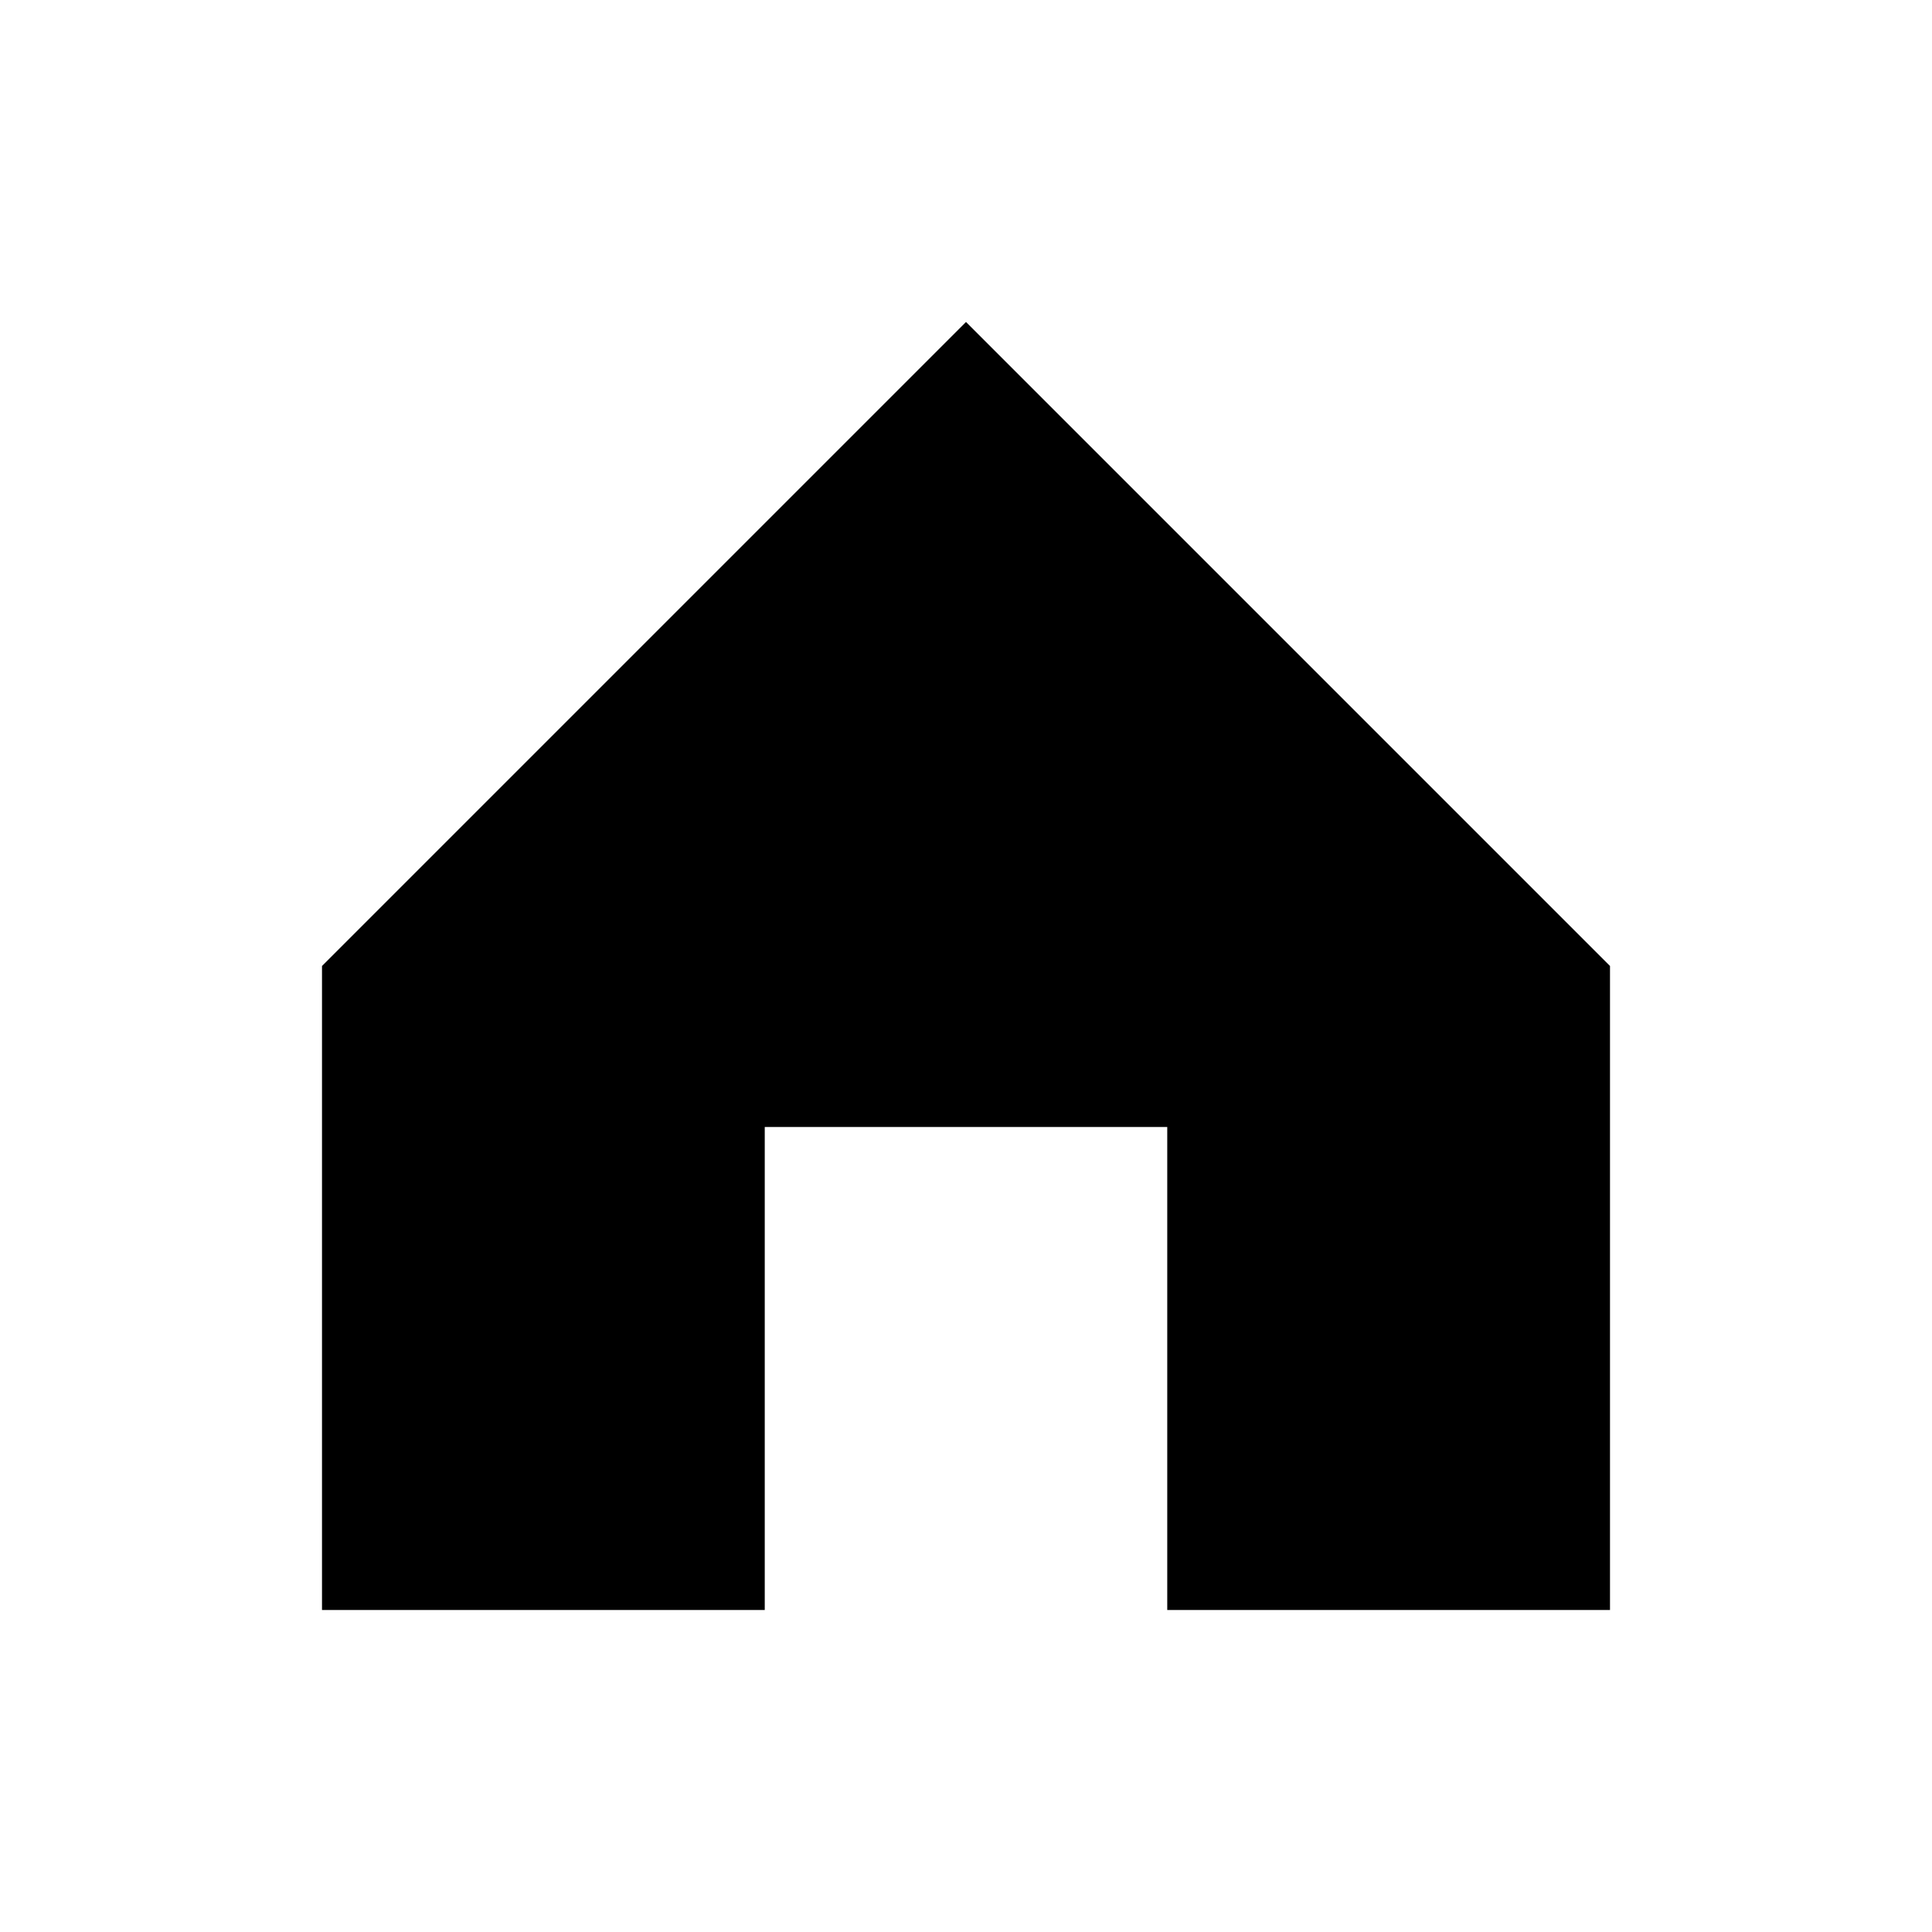 <svg viewBox="0 0 24 24" xmlns="http://www.w3.org/2000/svg" class="bn-svg" style="width: 24px; height: 24px;"><path fill-rule="evenodd" clip-rule="evenodd" d="M4 12v8h5.5v-6h5v6H20v-8l-8-8-8 8z" fill="currentColor"></path></svg>